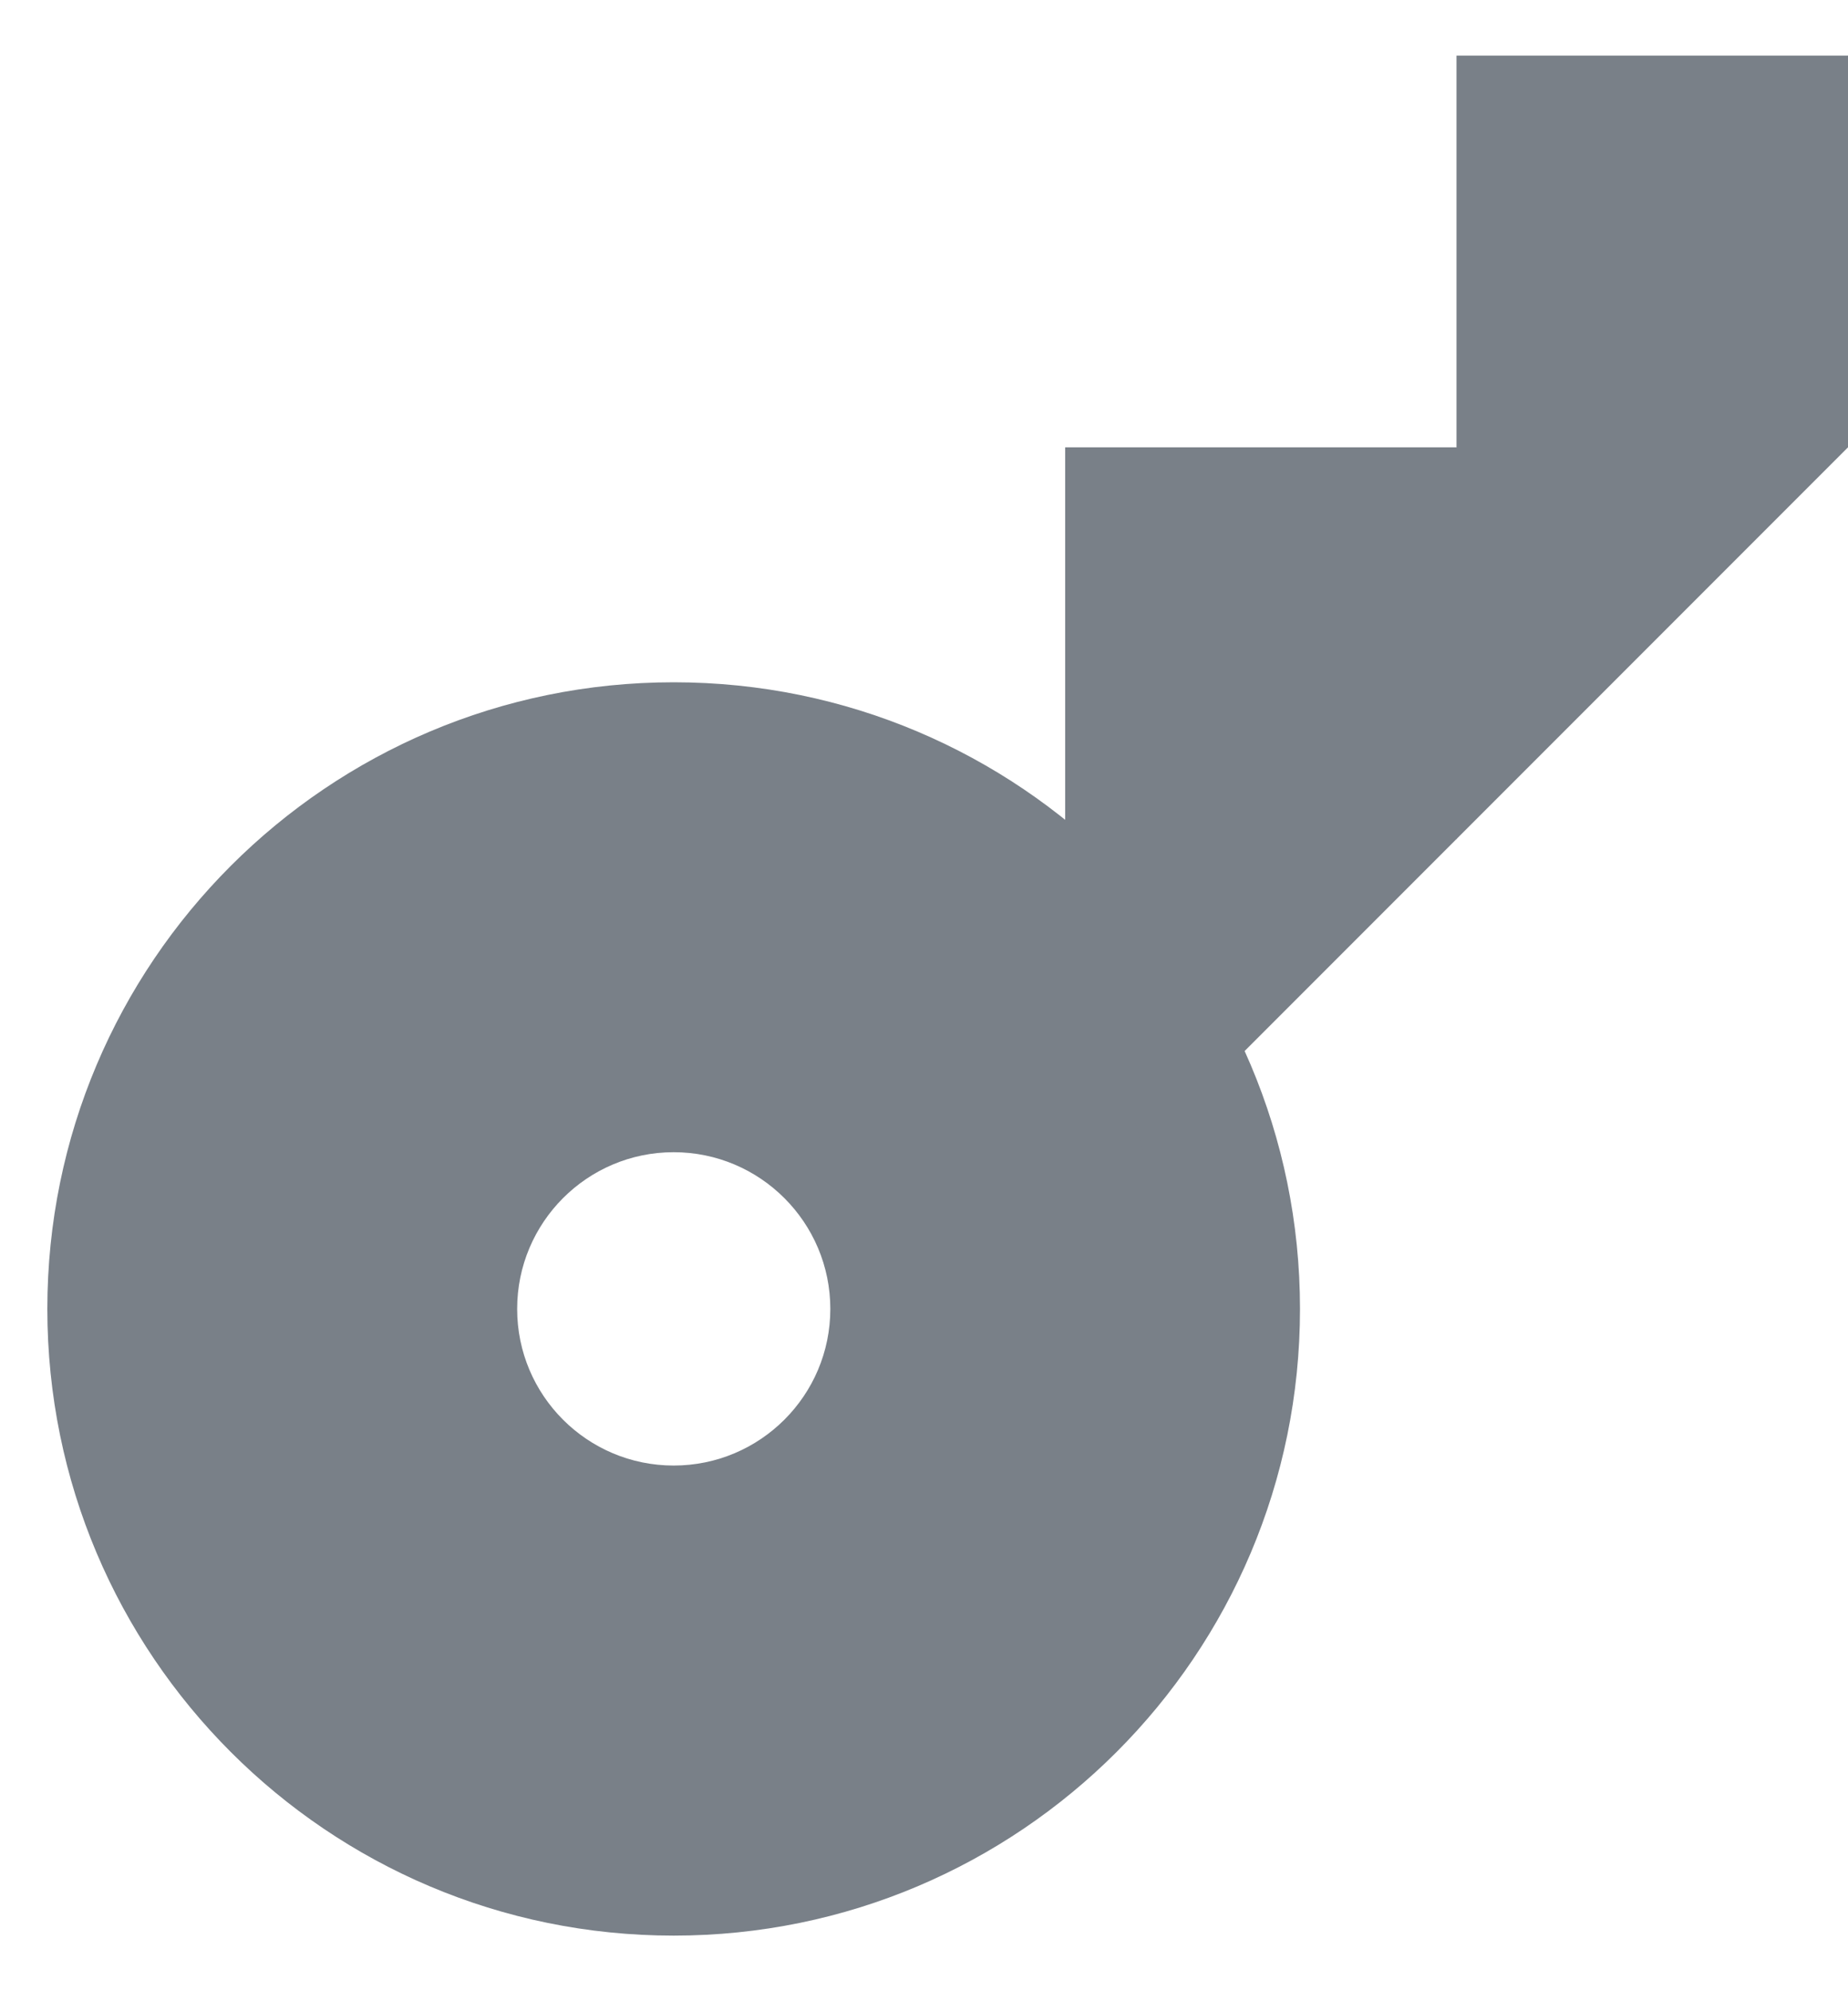 <svg width="13" height="14" viewBox="0 0 13 14" fill="none" xmlns="http://www.w3.org/2000/svg">
<path fill-rule="evenodd" clip-rule="evenodd" d="M4.739 13.609C7.172 13.609 9.145 11.636 9.145 9.203C9.145 6.77 7.172 4.797 4.739 4.797C2.306 4.797 0.333 6.77 0.333 9.203C0.333 11.636 2.306 13.609 4.739 13.609ZM4.739 10.304C5.347 10.304 5.841 9.811 5.841 9.203C5.841 8.595 5.347 8.101 4.739 8.101C4.131 8.101 3.638 8.595 3.638 9.203C3.638 9.811 4.131 10.304 4.739 10.304Z" fill="#798088"/>
<rect x="7.493" y="3.145" width="2.754" height="2.754" fill="#798088"/>
<rect x="10.246" y="0.391" width="2.754" height="2.754" fill="#798088"/>
<path d="M13 0.391L7.493 5.899L8.044 8.101L13 3.145V0.391Z" fill="#798088"/>
</svg>
